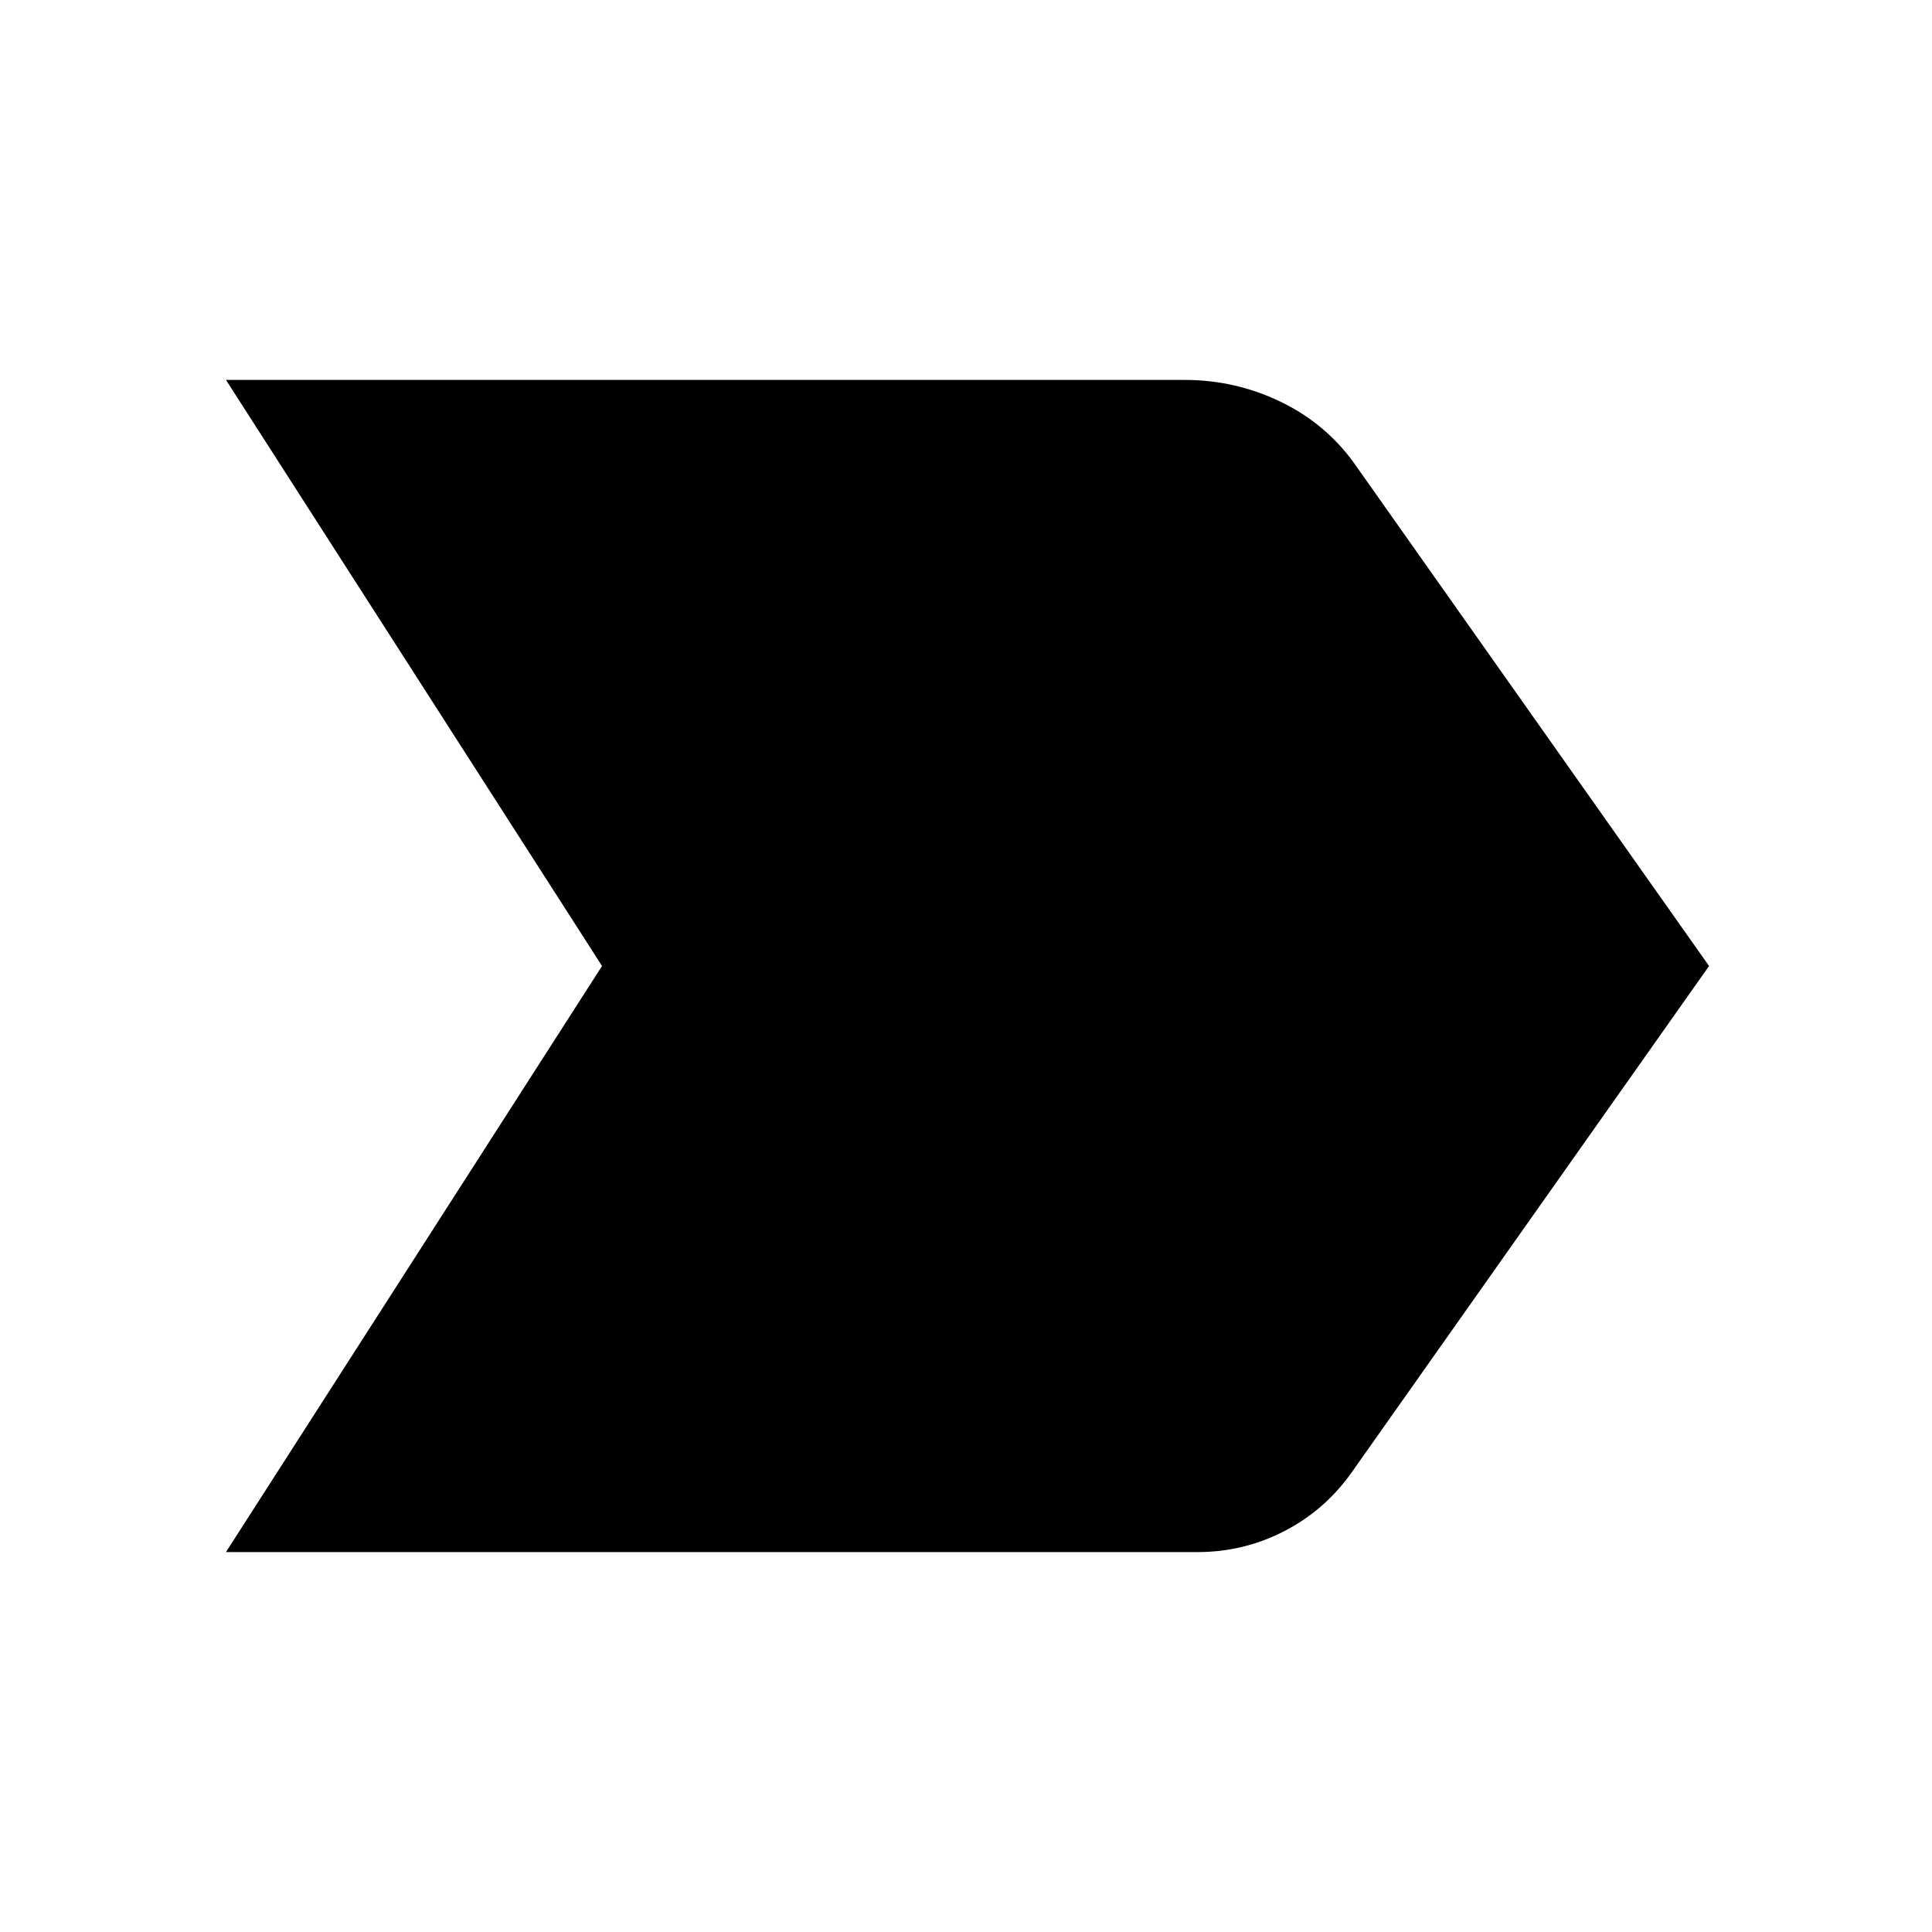 <svg xmlns="http://www.w3.org/2000/svg" height="24" viewBox="0 -960 960 960" width="24"><path d="M112.28-188.78 299.15-480 112.28-771.22h476.37q25.65 0 48.52 11.26 22.87 11.26 37.27 32.35L849.22-480 671.87-228.7q-13.33 18.96-33.57 29.44-20.23 10.48-43.26 10.48H112.28Z"/></svg>